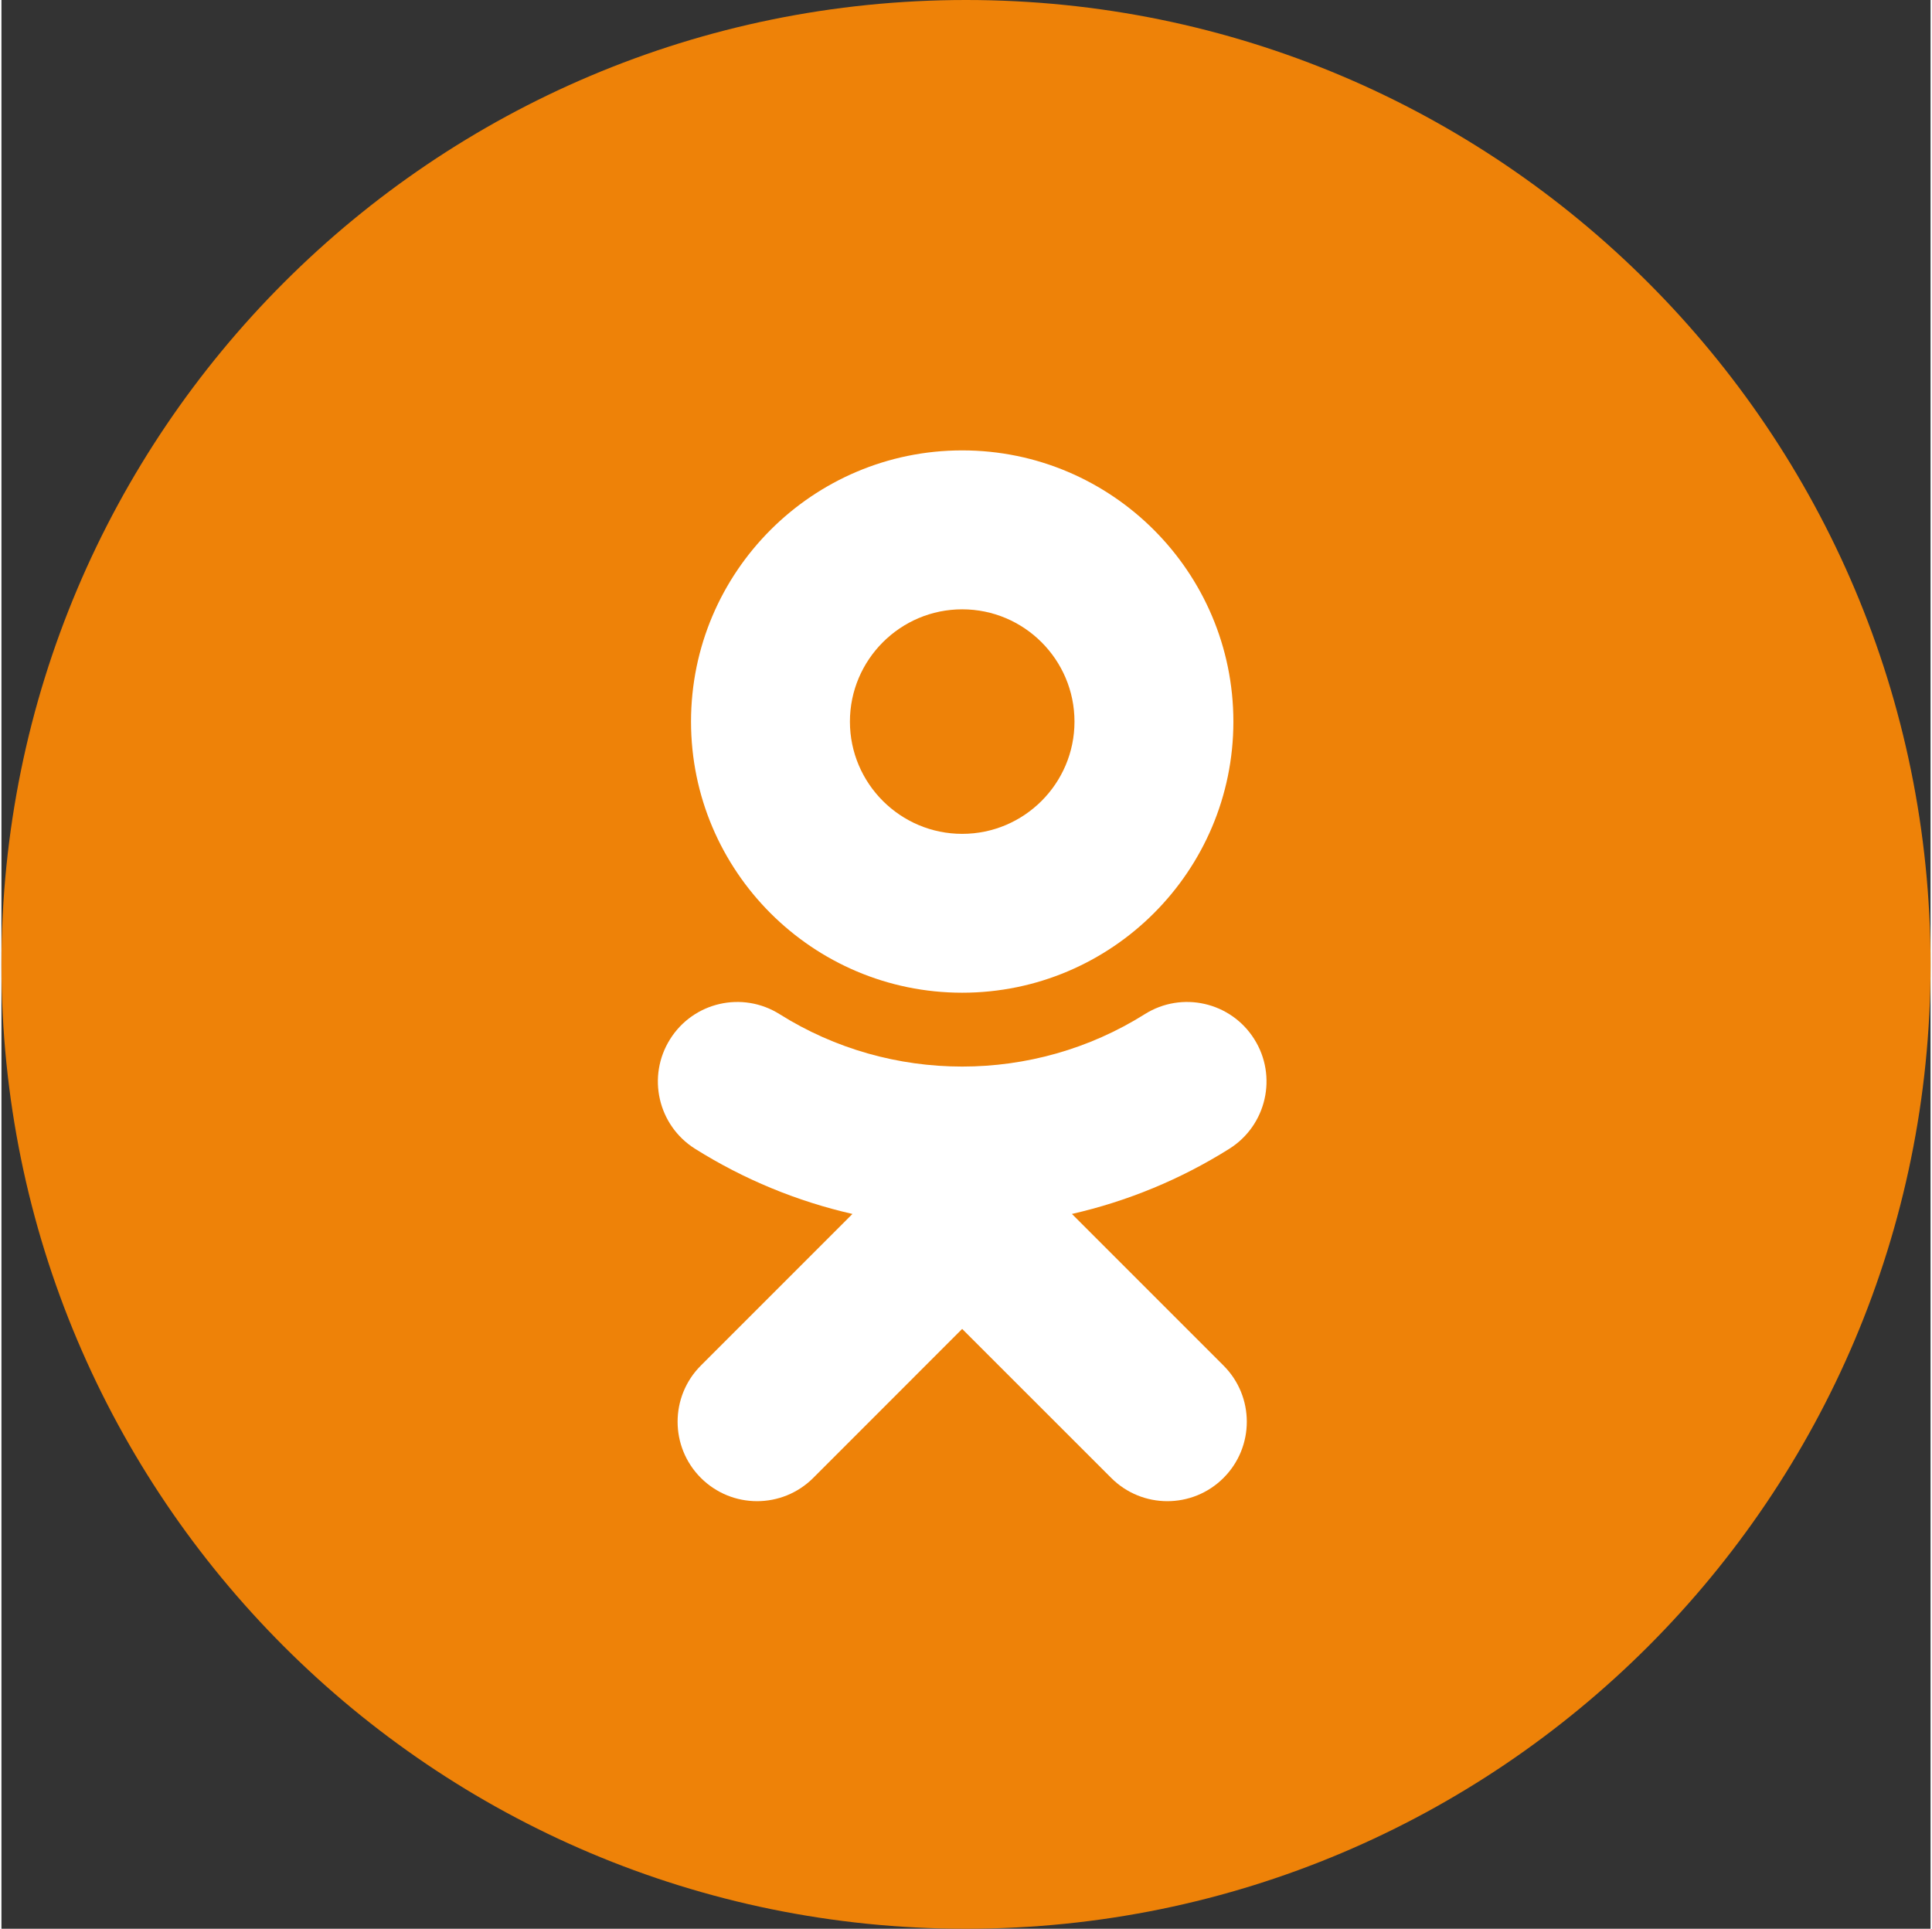 <?xml version="1.0" encoding="utf-8"?>
<!-- Generator: Adobe Illustrator 16.0.0, SVG Export Plug-In . SVG Version: 6.00 Build 0)  -->
<!DOCTYPE svg PUBLIC "-//W3C//DTD SVG 1.1//EN" "http://www.w3.org/Graphics/SVG/1.1/DTD/svg11.dtd">
<svg version="1.1" id="Слой_1" xmlns="http://www.w3.org/2000/svg" xmlns:xlink="http://www.w3.org/1999/xlink" x="0px" y="0px"
	 width="35.75px" height="35.688px" viewBox="0 0 253.75 253.688" enable-background="new 0 0 253.75 253.688"
	 xml:space="preserve">
<rect x="0" y="0" width="253.75" height="253.688" fill="#333333" stroke="none"/>
<path fill="#EE8208" d="M126.813,253.688h0.124c70.037,0,126.813-56.775,126.813-126.813v-0.001C253.75,56.803,196.946,0,126.875,0
	l0,0C56.804,0,0,56.803,0,126.874v0.001C0,196.912,56.776,253.688,126.813,253.688z"/>
<g id="ok_3_">
	<path fill="#FFFFFF" d="M126.375,130.572c19.676,0,35.67-15.994,35.67-35.658c0-19.674-15.994-35.674-35.67-35.674
		c-19.671,0-35.669,16-35.669,35.674C90.706,114.578,106.704,130.572,126.375,130.572z M126.375,80.144
		c8.146,0,14.77,6.625,14.77,14.771c0,8.137-6.623,14.763-14.77,14.763c-8.136,0-14.769-6.626-14.769-14.763
		C111.606,86.769,118.239,80.144,126.375,80.144z"/>
	<path fill="#FFFFFF" d="M140.807,159.671c7.262-1.655,14.264-4.526,20.714-8.578c4.881-3.076,6.353-9.53,3.276-14.411
		c-3.073-4.891-9.521-6.362-14.411-3.286c-14.61,9.189-33.422,9.185-48.025,0c-4.89-3.076-11.338-1.604-14.406,3.286
		c-3.076,4.886-1.609,11.335,3.272,14.411c6.448,4.047,13.452,6.923,20.713,8.578l-19.942,19.942
		c-4.077,4.08-4.077,10.696,0.004,14.777c2.043,2.038,4.715,3.06,7.387,3.06c2.676,0,5.353-1.021,7.395-3.06l19.587-19.597
		l19.604,19.597c4.077,4.081,10.692,4.081,14.774,0c4.084-4.081,4.084-10.701,0-14.777L140.807,159.671z"/>
</g>
</svg>

